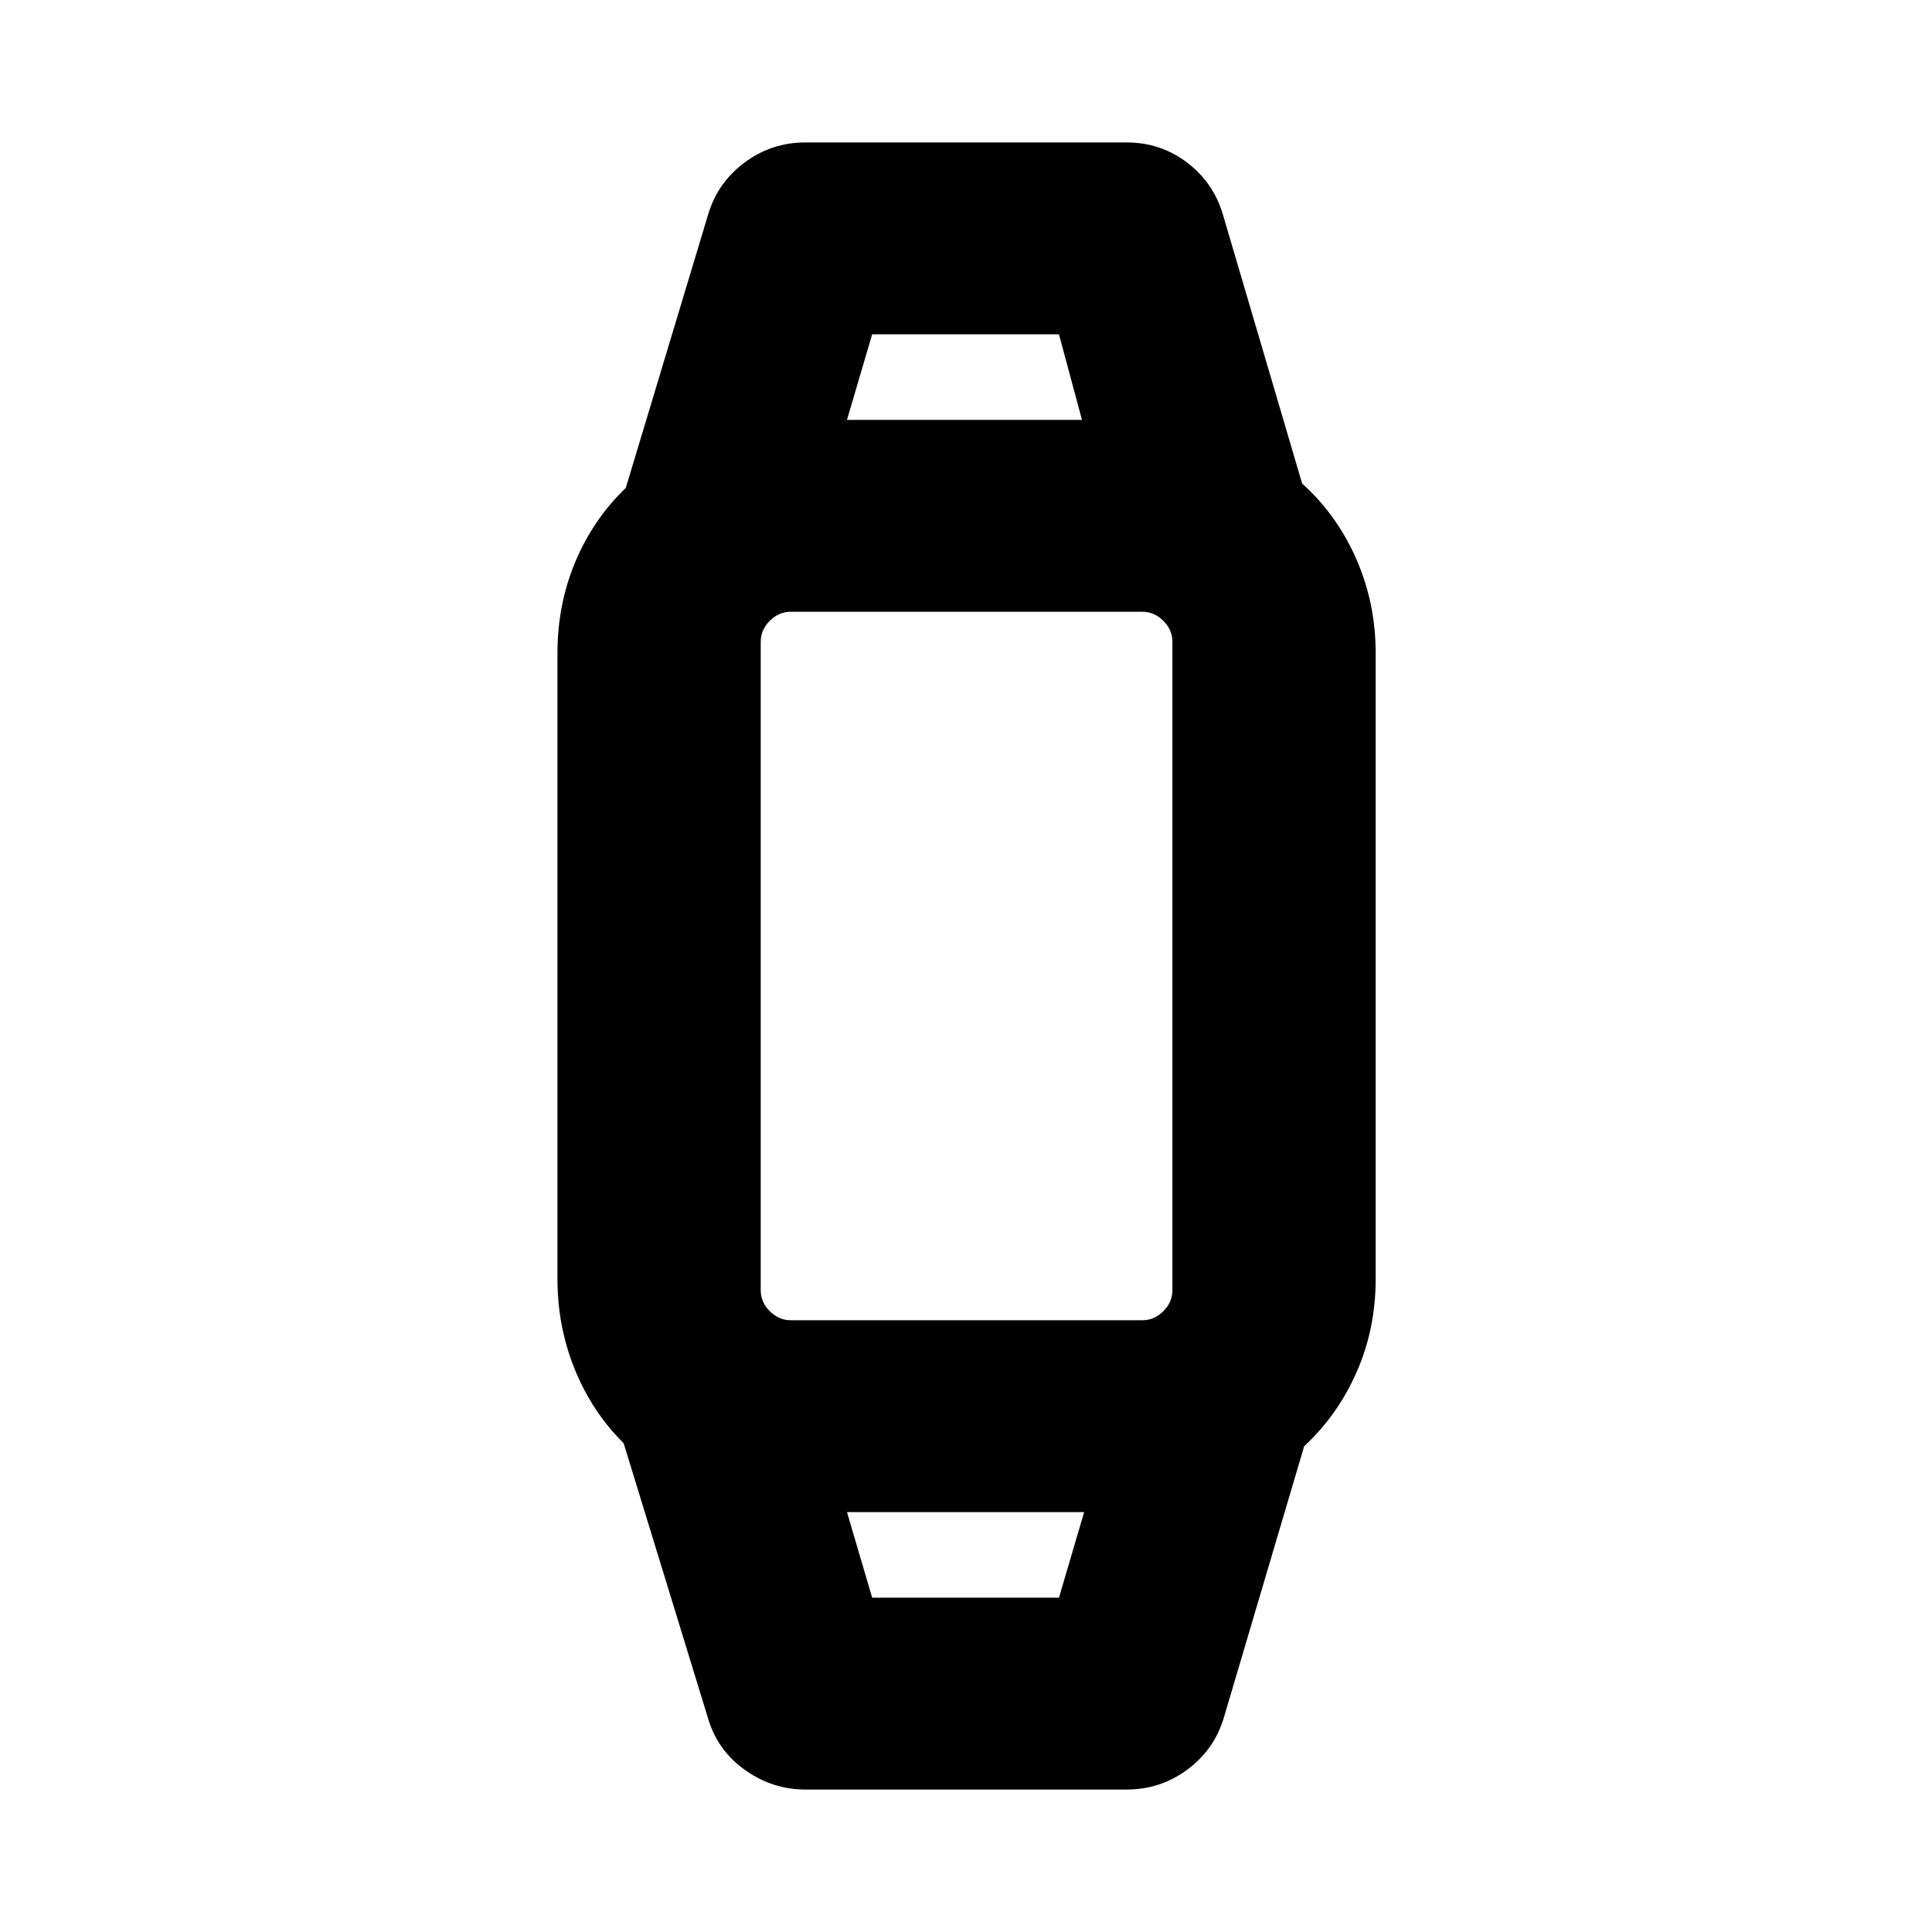 <svg xmlns="http://www.w3.org/2000/svg" height="24" viewBox="0 -960 960 960" width="24"><path d="M400.22-70.78q-16.46 0-30.13-9.8-13.68-9.79-18.31-25.75l-41.89-136.54q-15.69-15.56-24.29-36.73-8.6-21.16-8.6-44.92v-310.96q0-24.19 8.88-45.36 8.88-21.16 25.08-36.73l40.82-135.54q4.63-15.96 18.06-26.03 13.42-10.08 30.38-10.08h159.56q16.96 0 30.13 10.05 13.18 10.04 17.81 26l39.32 133.47q17.26 15.5 26.9 37.48 9.63 21.98 9.63 46.74v310.96q0 24.76-9.42 46.2-9.41 21.45-26.11 36.95l-39.82 134.54q-4.63 15.96-18.06 26-13.42 10.05-30.38 10.05H400.22Zm33.15-95.35h92.83l12.5-42.5H420.87l12.5 42.5Zm-40.48-137.85h174.78q5.9 0 10.39-4.5 4.5-4.5 4.5-10.39v-322.26q0-5.89-4.5-10.39-4.49-4.5-10.39-4.5H392.89q-5.89 0-10.39 4.5-4.5 4.5-4.5 10.39v322.26q0 5.89 4.5 10.39 4.5 4.5 10.39 4.5Zm27.98-447.39h116.76l-11.43-42.5h-92.83l-12.5 42.5Zm58.7 542.74Zm0-542.74Z"/></svg>